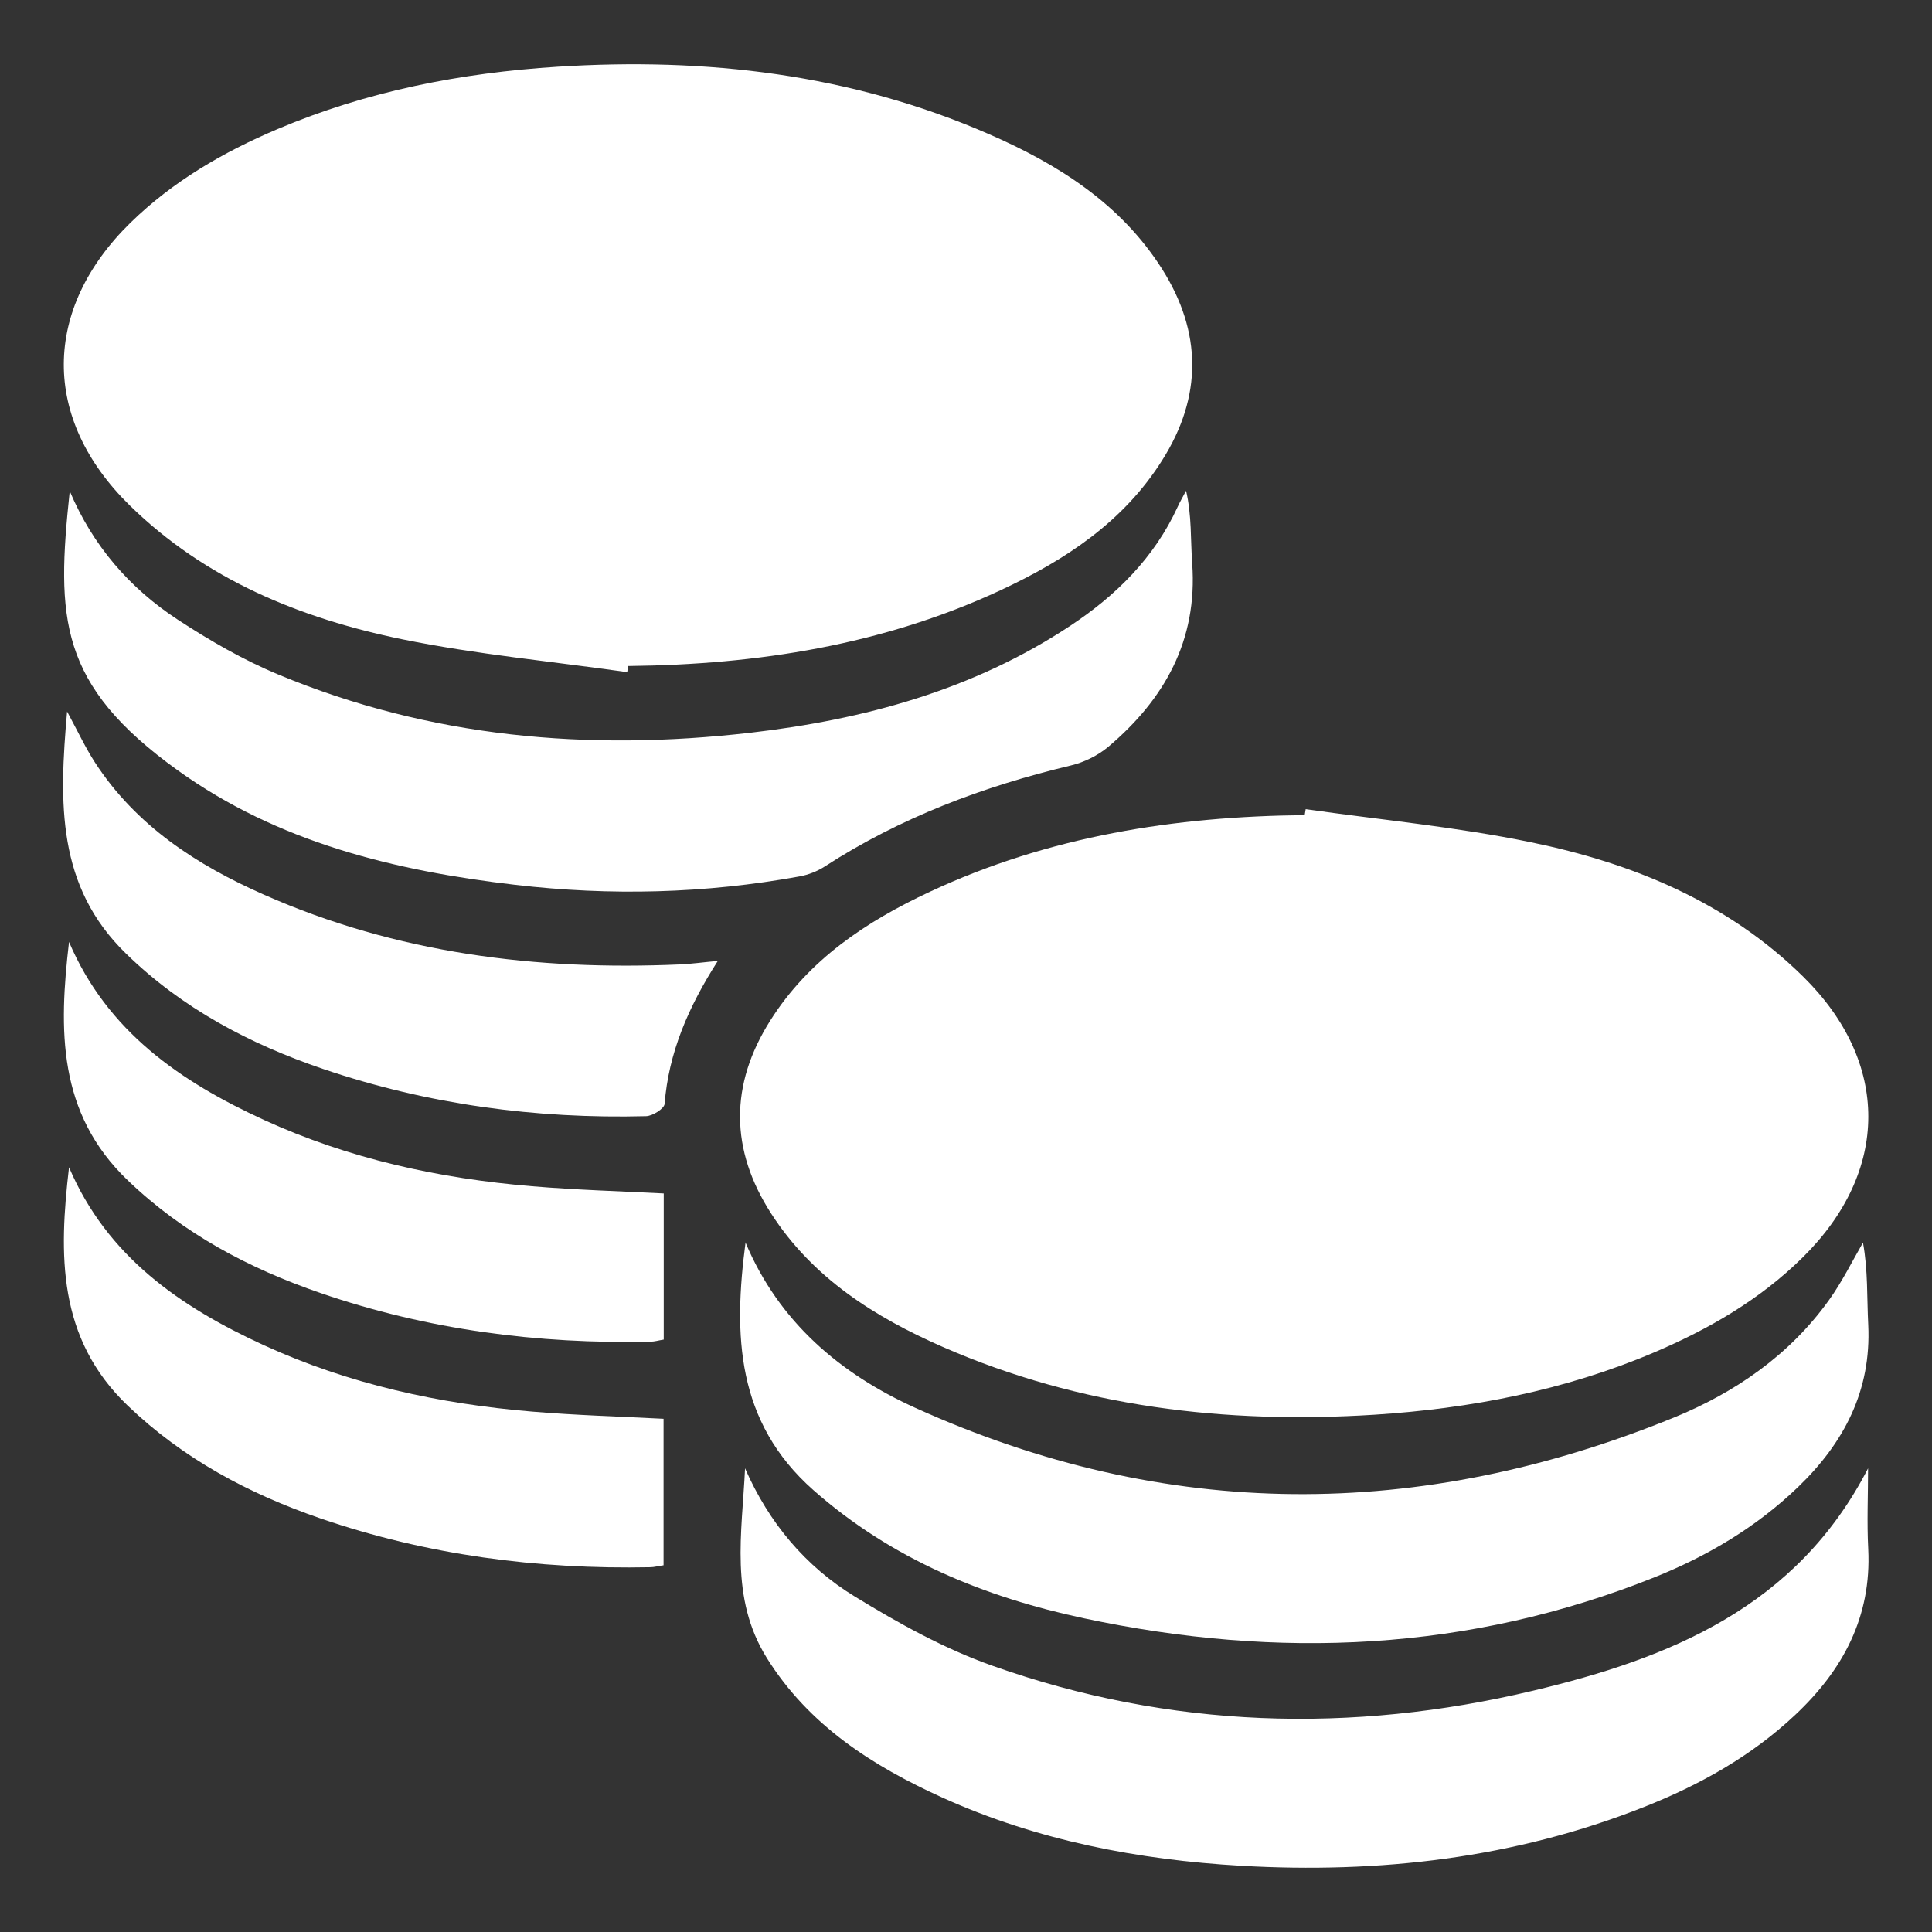 <?xml version="1.0" encoding="UTF-8"?>
<svg id="Layer_1" data-name="Layer 1" xmlns="http://www.w3.org/2000/svg" viewBox="0 0 110 110">
  <rect x="0" y="0" width="110" height="110" fill="#333333" stroke="none"/>
  <defs>
    <style>
      .cls-1 {
        fill: #fff;
      }
    </style>
  </defs>
  <path class="cls-1" d="M35.78,37.92c7.34-.08,14.48-1.19,21.2-4.32,3.67-1.71,6.99-3.89,9.2-7.41,2.28-3.61,2.26-7.28-.02-10.88-2.36-3.72-5.94-5.97-9.87-7.68-7.84-3.42-16.09-4.37-24.56-3.83-5.49,.35-10.83,1.39-15.93,3.55-3.09,1.31-5.95,2.97-8.37,5.33-5.03,4.92-5.08,11.16-.05,16.09,4.33,4.24,9.73,6.44,15.53,7.63,4.22,.86,8.53,1.26,12.8,1.87,.02-.12,.04-.24,.06-.36Z"/>
  <path class="cls-1" d="M74.29,46.41c-7.39,.07-14.58,1.2-21.34,4.36-3.62,1.69-6.9,3.86-9.09,7.33-2.32,3.66-2.3,7.36,.05,11,2.36,3.66,5.89,5.89,9.77,7.59,7.84,3.43,16.09,4.39,24.55,3.86,5.49-.35,10.84-1.38,15.93-3.54,3.13-1.33,6.04-3.01,8.48-5.42,4.96-4.89,4.99-11.1,.02-15.99-4.32-4.25-9.72-6.46-15.52-7.65-4.22-.87-8.53-1.27-12.8-1.88-.02,.12-.04,.24-.06,.36Z"/>
  <path class="cls-1" d="M106.36,83.6c-4.07,7.92-11.32,10.82-19.07,12.66-10.33,2.46-20.68,2.16-30.76-1.41-2.75-.97-5.36-2.42-7.86-3.95-2.8-1.71-4.89-4.19-6.25-7.3-.17,3.68-.89,7.38,1.24,10.8,2.4,3.84,6.01,6.14,10,7.95,5.4,2.44,11.13,3.54,17,3.88,7.87,.45,15.56-.42,22.95-3.35,3.16-1.25,6.1-2.89,8.59-5.23,2.73-2.56,4.36-5.59,4.17-9.45-.08-1.53-.01-3.06-.01-4.59Z"/>
  <path class="cls-1" d="M42.45,70.73c-.7,5.28-.53,10.23,3.86,14.11,4.45,3.93,9.73,6.09,15.41,7.3,11.04,2.35,21.92,1.9,32.49-2.34,3.02-1.21,5.8-2.86,8.16-5.13,2.62-2.52,4.18-5.49,4-9.24-.08-1.55-.01-3.1-.3-4.68-.63,1.09-1.19,2.23-1.92,3.25-2.25,3.15-5.36,5.29-8.87,6.72-14.44,5.88-28.88,5.9-43.16-.56-4.29-1.94-7.78-4.9-9.68-9.43Z"/>
  <path class="cls-1" d="M3.97,27.97c-.77,7.23-.64,11.01,6.15,15.89,5.72,4.11,12.36,5.72,19.22,6.52,5.4,.63,10.81,.5,16.18-.48,.5-.09,1.01-.29,1.43-.56,4.32-2.8,9.05-4.57,14.03-5.76,.75-.18,1.52-.56,2.11-1.05,3.22-2.72,5.1-6.07,4.79-10.44-.1-1.36-.02-2.73-.35-4.15-.16,.31-.34,.61-.48,.92-1.33,2.9-3.51,5.05-6.13,6.78-5.52,3.65-11.72,5.33-18.21,6.08-9.21,1.06-18.22,.28-26.85-3.31-2-.83-3.92-1.94-5.74-3.13-2.75-1.8-4.84-4.22-6.15-7.32Z"/>
  <path class="cls-1" d="M40.89,54.71c-.88,.08-1.52,.17-2.17,.2-8.18,.36-16.14-.63-23.69-3.97-3.83-1.69-7.29-3.93-9.63-7.54-.53-.82-.95-1.72-1.58-2.89-.46,5.21-.59,9.95,3.35,13.78,3.21,3.13,7.05,5.15,11.22,6.57,5.95,2.02,12.11,2.85,18.38,2.69,.38,0,1.05-.43,1.07-.7,.23-2.91,1.34-5.5,3.03-8.14Z"/>
  <path class="cls-1" d="M37.79,76.28v-8.33c-2.51-.13-5.01-.2-7.5-.41-5.29-.44-10.42-1.56-15.27-3.78-4.75-2.18-8.92-5.04-11.09-10.13-.58,4.97-.67,9.74,3.35,13.58,3.16,3.03,6.9,5.01,10.97,6.41,6.08,2.09,12.36,2.91,18.78,2.77,.23,0,.45-.07,.76-.12Z"/>
  <path class="cls-1" d="M37.78,89.12v-8.34c-2.5-.13-5-.2-7.49-.41-5.29-.44-10.42-1.56-15.27-3.78-4.75-2.18-8.92-5.04-11.09-10.13-.58,4.96-.67,9.73,3.34,13.57,3.16,3.03,6.9,5.02,10.97,6.42,6.08,2.09,12.36,2.91,18.78,2.78,.23,0,.45-.07,.76-.11Z"/>
</svg>